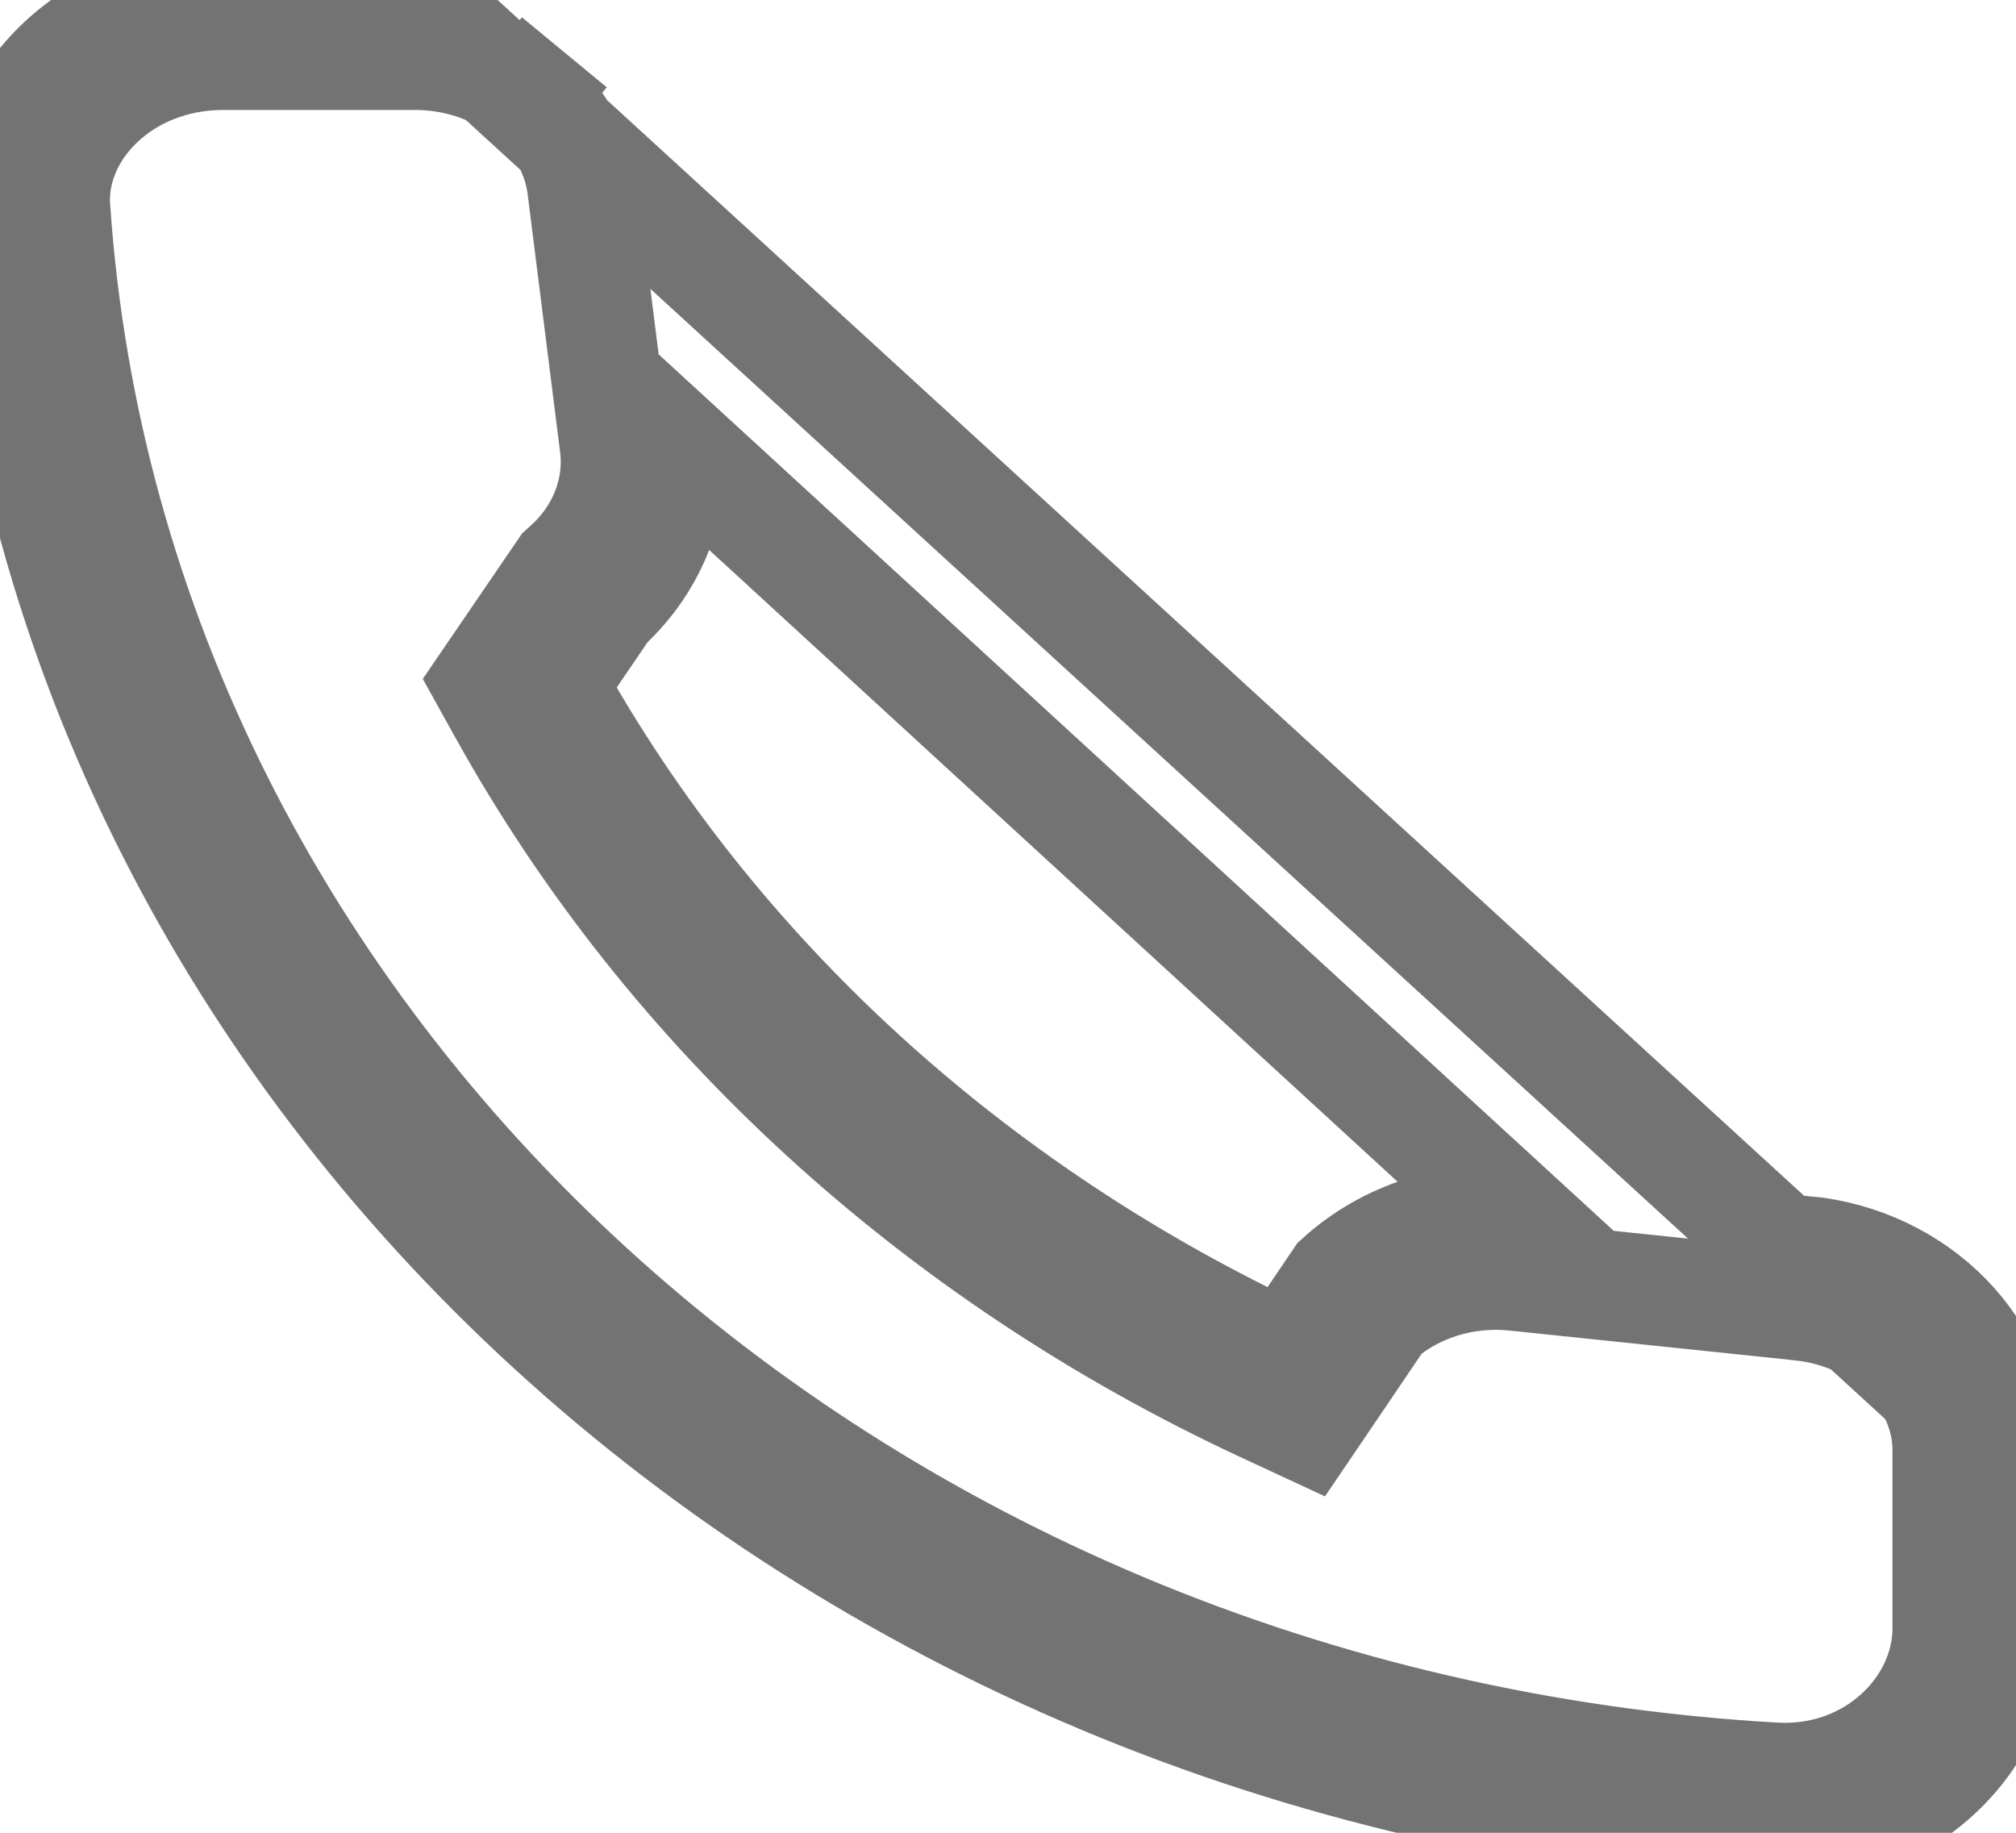 <svg width="22" height="20" viewBox="0 0 22 20" fill="none" xmlns="http://www.w3.org/2000/svg">
<path d="M19.368 19.397C9.251 18.822 1.225 11.43 0.603 2.264C0.546 1.428 1.33 0.6 2.437 0.6H4.541C5.005 0.602 5.445 0.76 5.777 1.034L6.159 0.571L5.777 1.034C6.109 1.307 6.309 1.672 6.355 2.054L6.355 2.054L6.355 2.057L6.708 4.862L6.708 4.863C6.767 5.328 6.591 5.817 6.205 6.171L6.153 6.218L6.114 6.275L5.527 7.135L5.318 7.441L5.498 7.765C7.319 11.043 10.224 13.697 13.786 15.355L14.249 15.57L14.536 15.147L15.068 14.361C15.251 14.205 15.47 14.084 15.714 14.006C15.979 13.922 16.264 13.893 16.545 13.924L16.547 13.924L19.636 14.246L19.639 14.247C20.609 14.343 21.26 15.082 21.252 15.836H21.252V15.843V17.769C21.252 18.651 20.431 19.457 19.368 19.397ZM19.368 19.397L19.334 19.996M19.368 19.397L19.334 19.996M19.334 19.996C20.708 20.074 21.852 19.027 21.852 17.769V15.843M19.334 19.996C8.957 19.406 0.649 11.813 0.004 2.305C-0.081 1.047 1.063 0 2.437 0H4.542L21.852 15.843M21.852 15.843C21.864 14.73 20.927 13.772 19.699 13.65L21.852 15.843ZM6.61 6.613C7.133 6.135 7.388 5.455 7.303 4.787L16.609 13.327C16.246 13.288 15.877 13.325 15.532 13.435C15.186 13.544 14.872 13.725 14.614 13.961L14.039 14.811C10.586 13.203 7.779 10.634 6.023 7.474L6.61 6.613Z" stroke="#737373" stroke-width="1.2"/>
</svg>
